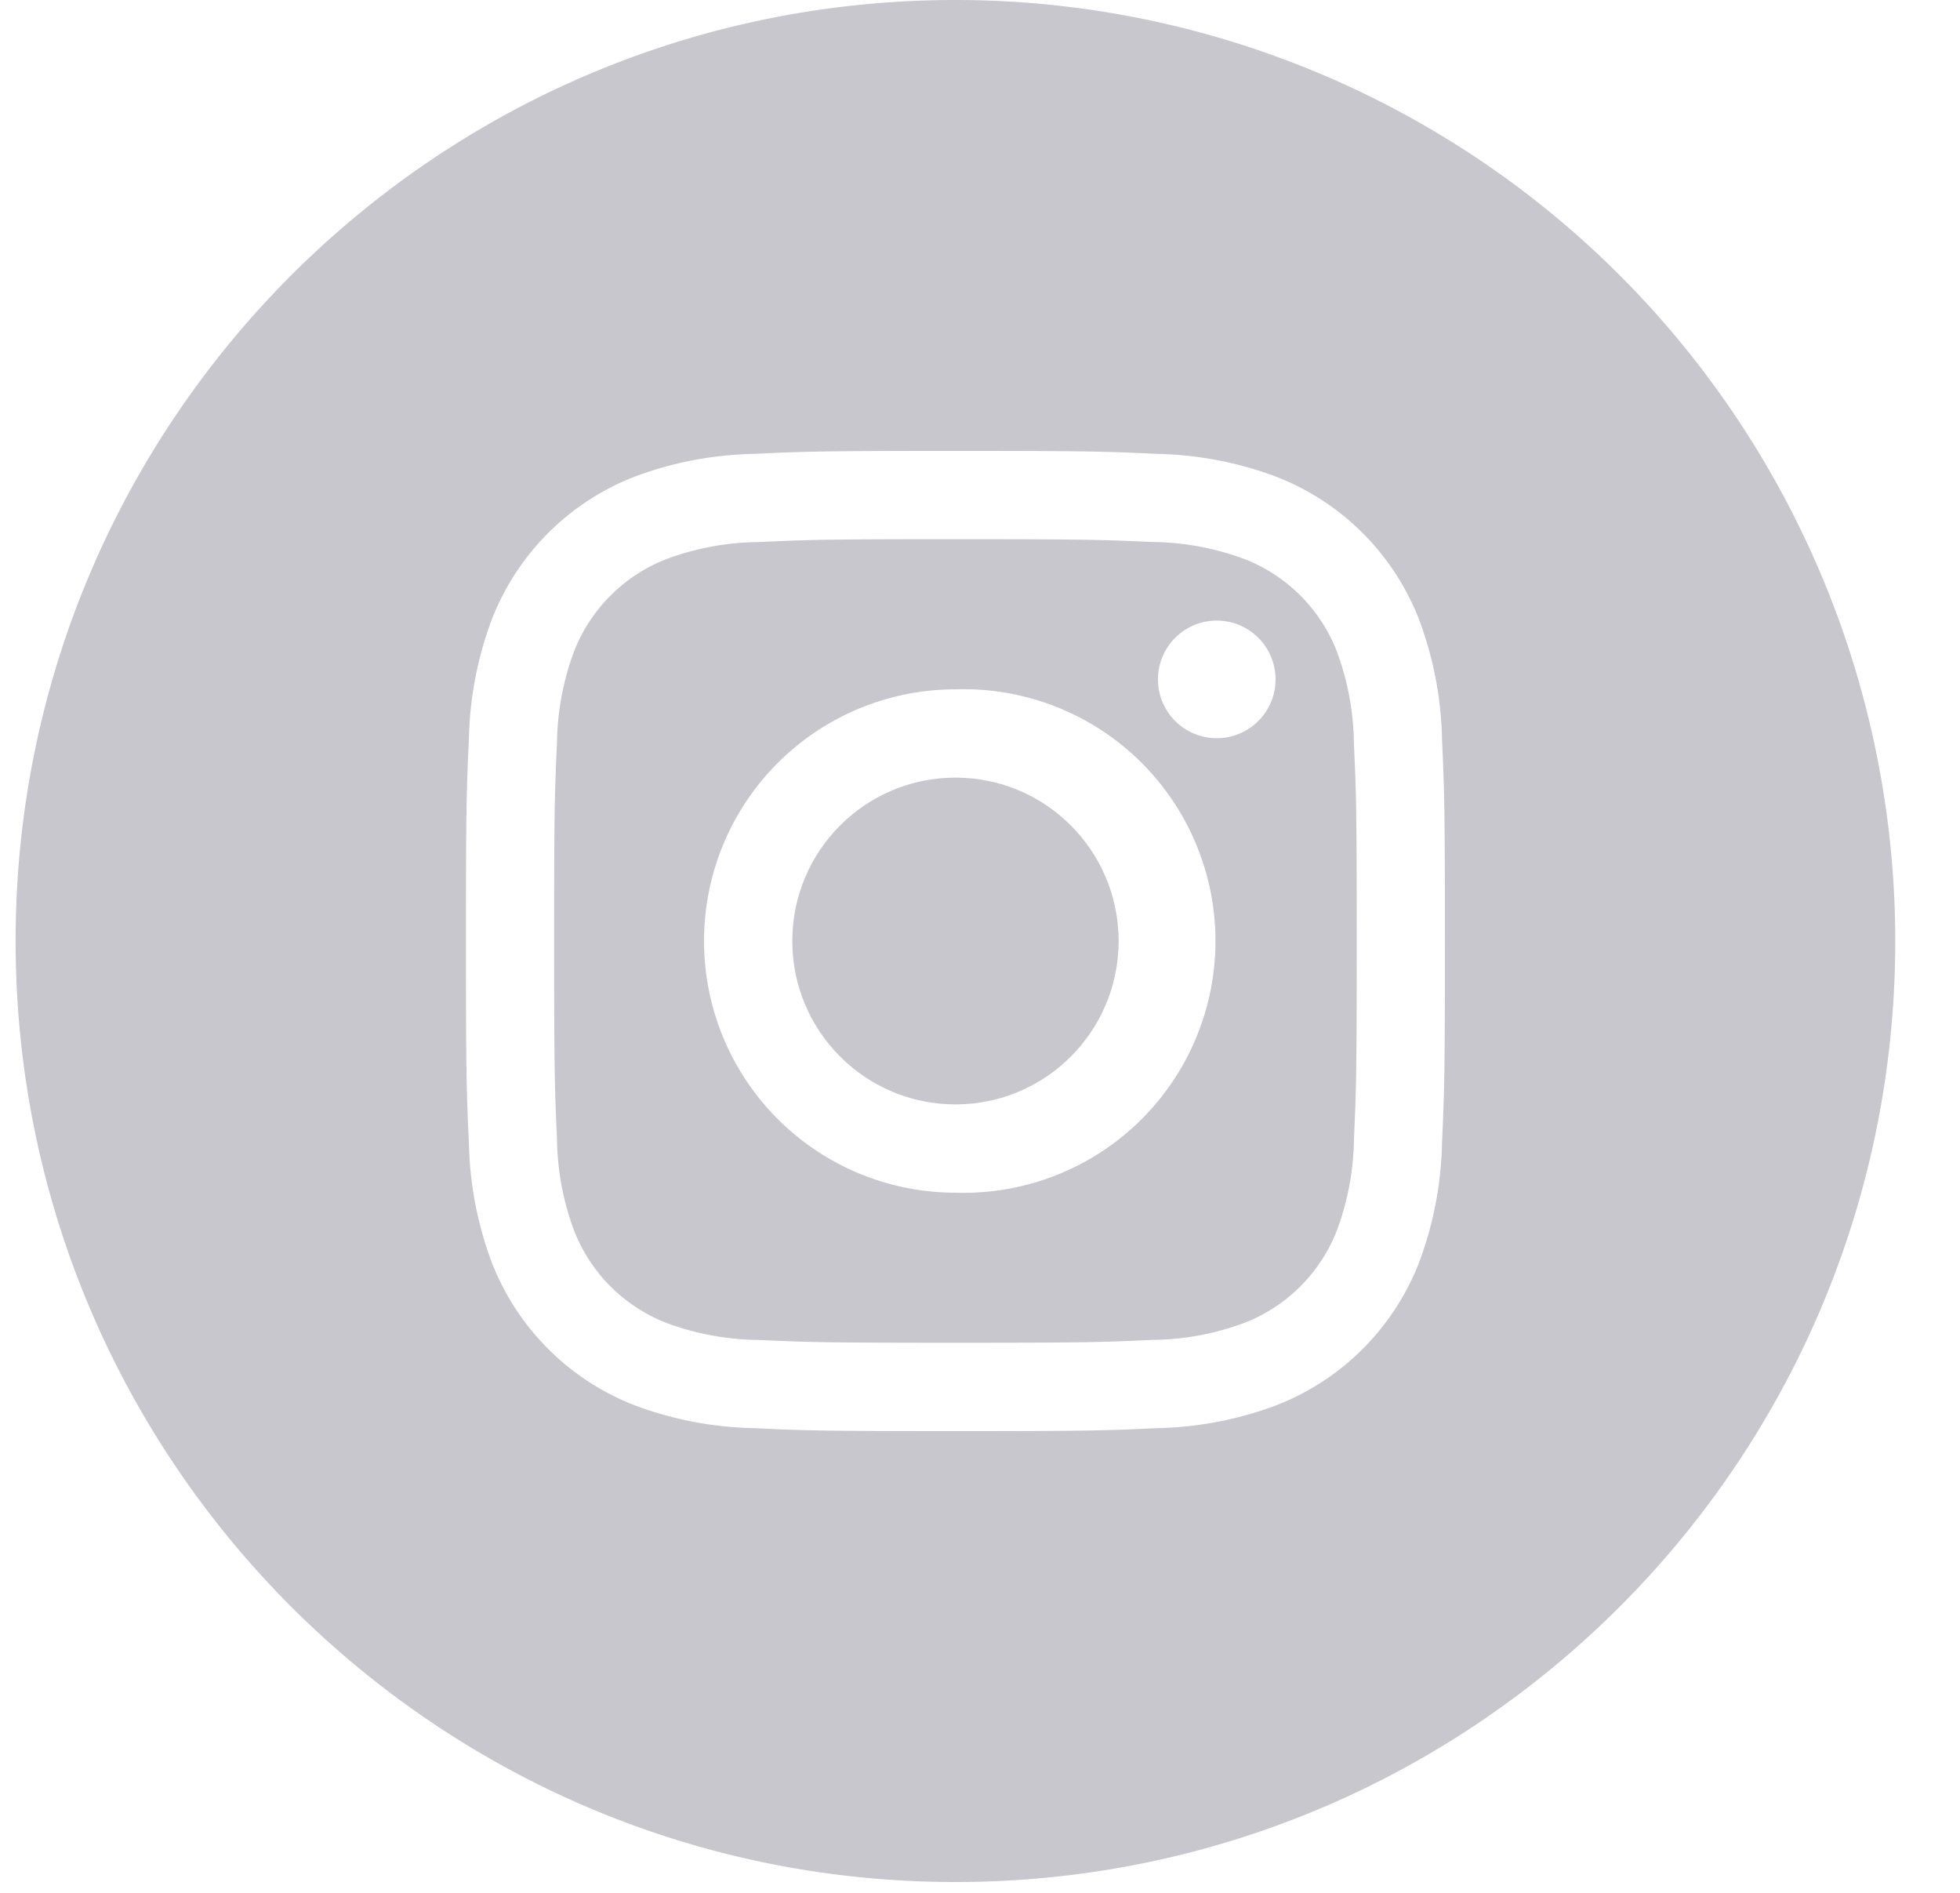 <svg width="29" height="28" viewBox="0 0 29 28" xmlns="http://www.w3.org/2000/svg"><title>3B8A2621-746D-4CE7-9847-88D6BCE2CD8D</title><g transform="translate(.231)" fill="#C7C7CD" fill-rule="evenodd"><path d="M19.552 9.644a2.4 2.4 0 0 0-1.375-1.376 4.003 4.003 0 0 0-1.345-.25c-.763-.034-.992-.042-2.926-.042-1.934 0-2.163.008-2.927.043-.46.005-.914.09-1.345.25A2.4 2.4 0 0 0 8.26 9.643a4.02 4.02 0 0 0-.25 1.346c-.035.765-.042.994-.042 2.93 0 1.936.008 2.165.042 2.93.006.46.09.915.25 1.346a2.4 2.4 0 0 0 1.374 1.376c.43.16.886.244 1.345.25.764.034.993.042 2.927.042 1.934 0 2.163-.008 2.926-.043.46-.005.915-.09 1.345-.25a2.4 2.4 0 0 0 1.375-1.375 4.02 4.02 0 0 0 .25-1.346c.034-.765.041-.994.041-2.93 0-1.936-.007-2.165-.042-2.93a4.014 4.014 0 0 0-.25-1.346zm-5.646 7.999a3.721 3.721 0 0 1-3.72-3.723 3.721 3.721 0 0 1 3.72-3.723 3.725 3.725 0 1 1 0 7.446zm3.866-6.723a.87.87 0 1 1 0-1.74.87.87 0 0 1 0 1.74z"/><ellipse cx="13.906" cy="13.92" rx="2.414" ry="2.417"/><path d="M13.906 0C6.226 0 0 6.232 0 13.92s6.226 13.92 13.906 13.92c7.68 0 13.905-6.232 13.905-13.92a13.93 13.93 0 0 0-4.072-9.843A13.898 13.898 0 0 0 13.906 0zm7.199 16.91a5.327 5.327 0 0 1-.337 1.759 3.704 3.704 0 0 1-2.118 2.12 5.312 5.312 0 0 1-1.758.337c-.773.036-1.02.044-2.986.044-1.967 0-2.214-.008-2.986-.044a5.312 5.312 0 0 1-1.758-.337 3.704 3.704 0 0 1-2.119-2.12 5.327 5.327 0 0 1-.336-1.76c-.036-.773-.044-1.02-.044-2.989 0-1.969.008-2.216.044-2.99a5.327 5.327 0 0 1 .336-1.76 3.704 3.704 0 0 1 2.119-2.12 5.312 5.312 0 0 1 1.758-.336c.772-.036 1.019-.044 2.986-.044 1.967 0 2.213.008 2.986.044.6.012 1.195.126 1.758.337a3.704 3.704 0 0 1 2.118 2.12c.21.563.325 1.158.337 1.76.035.773.043 1.02.043 2.989 0 1.969-.008 2.216-.043 2.99z"/></g></svg>